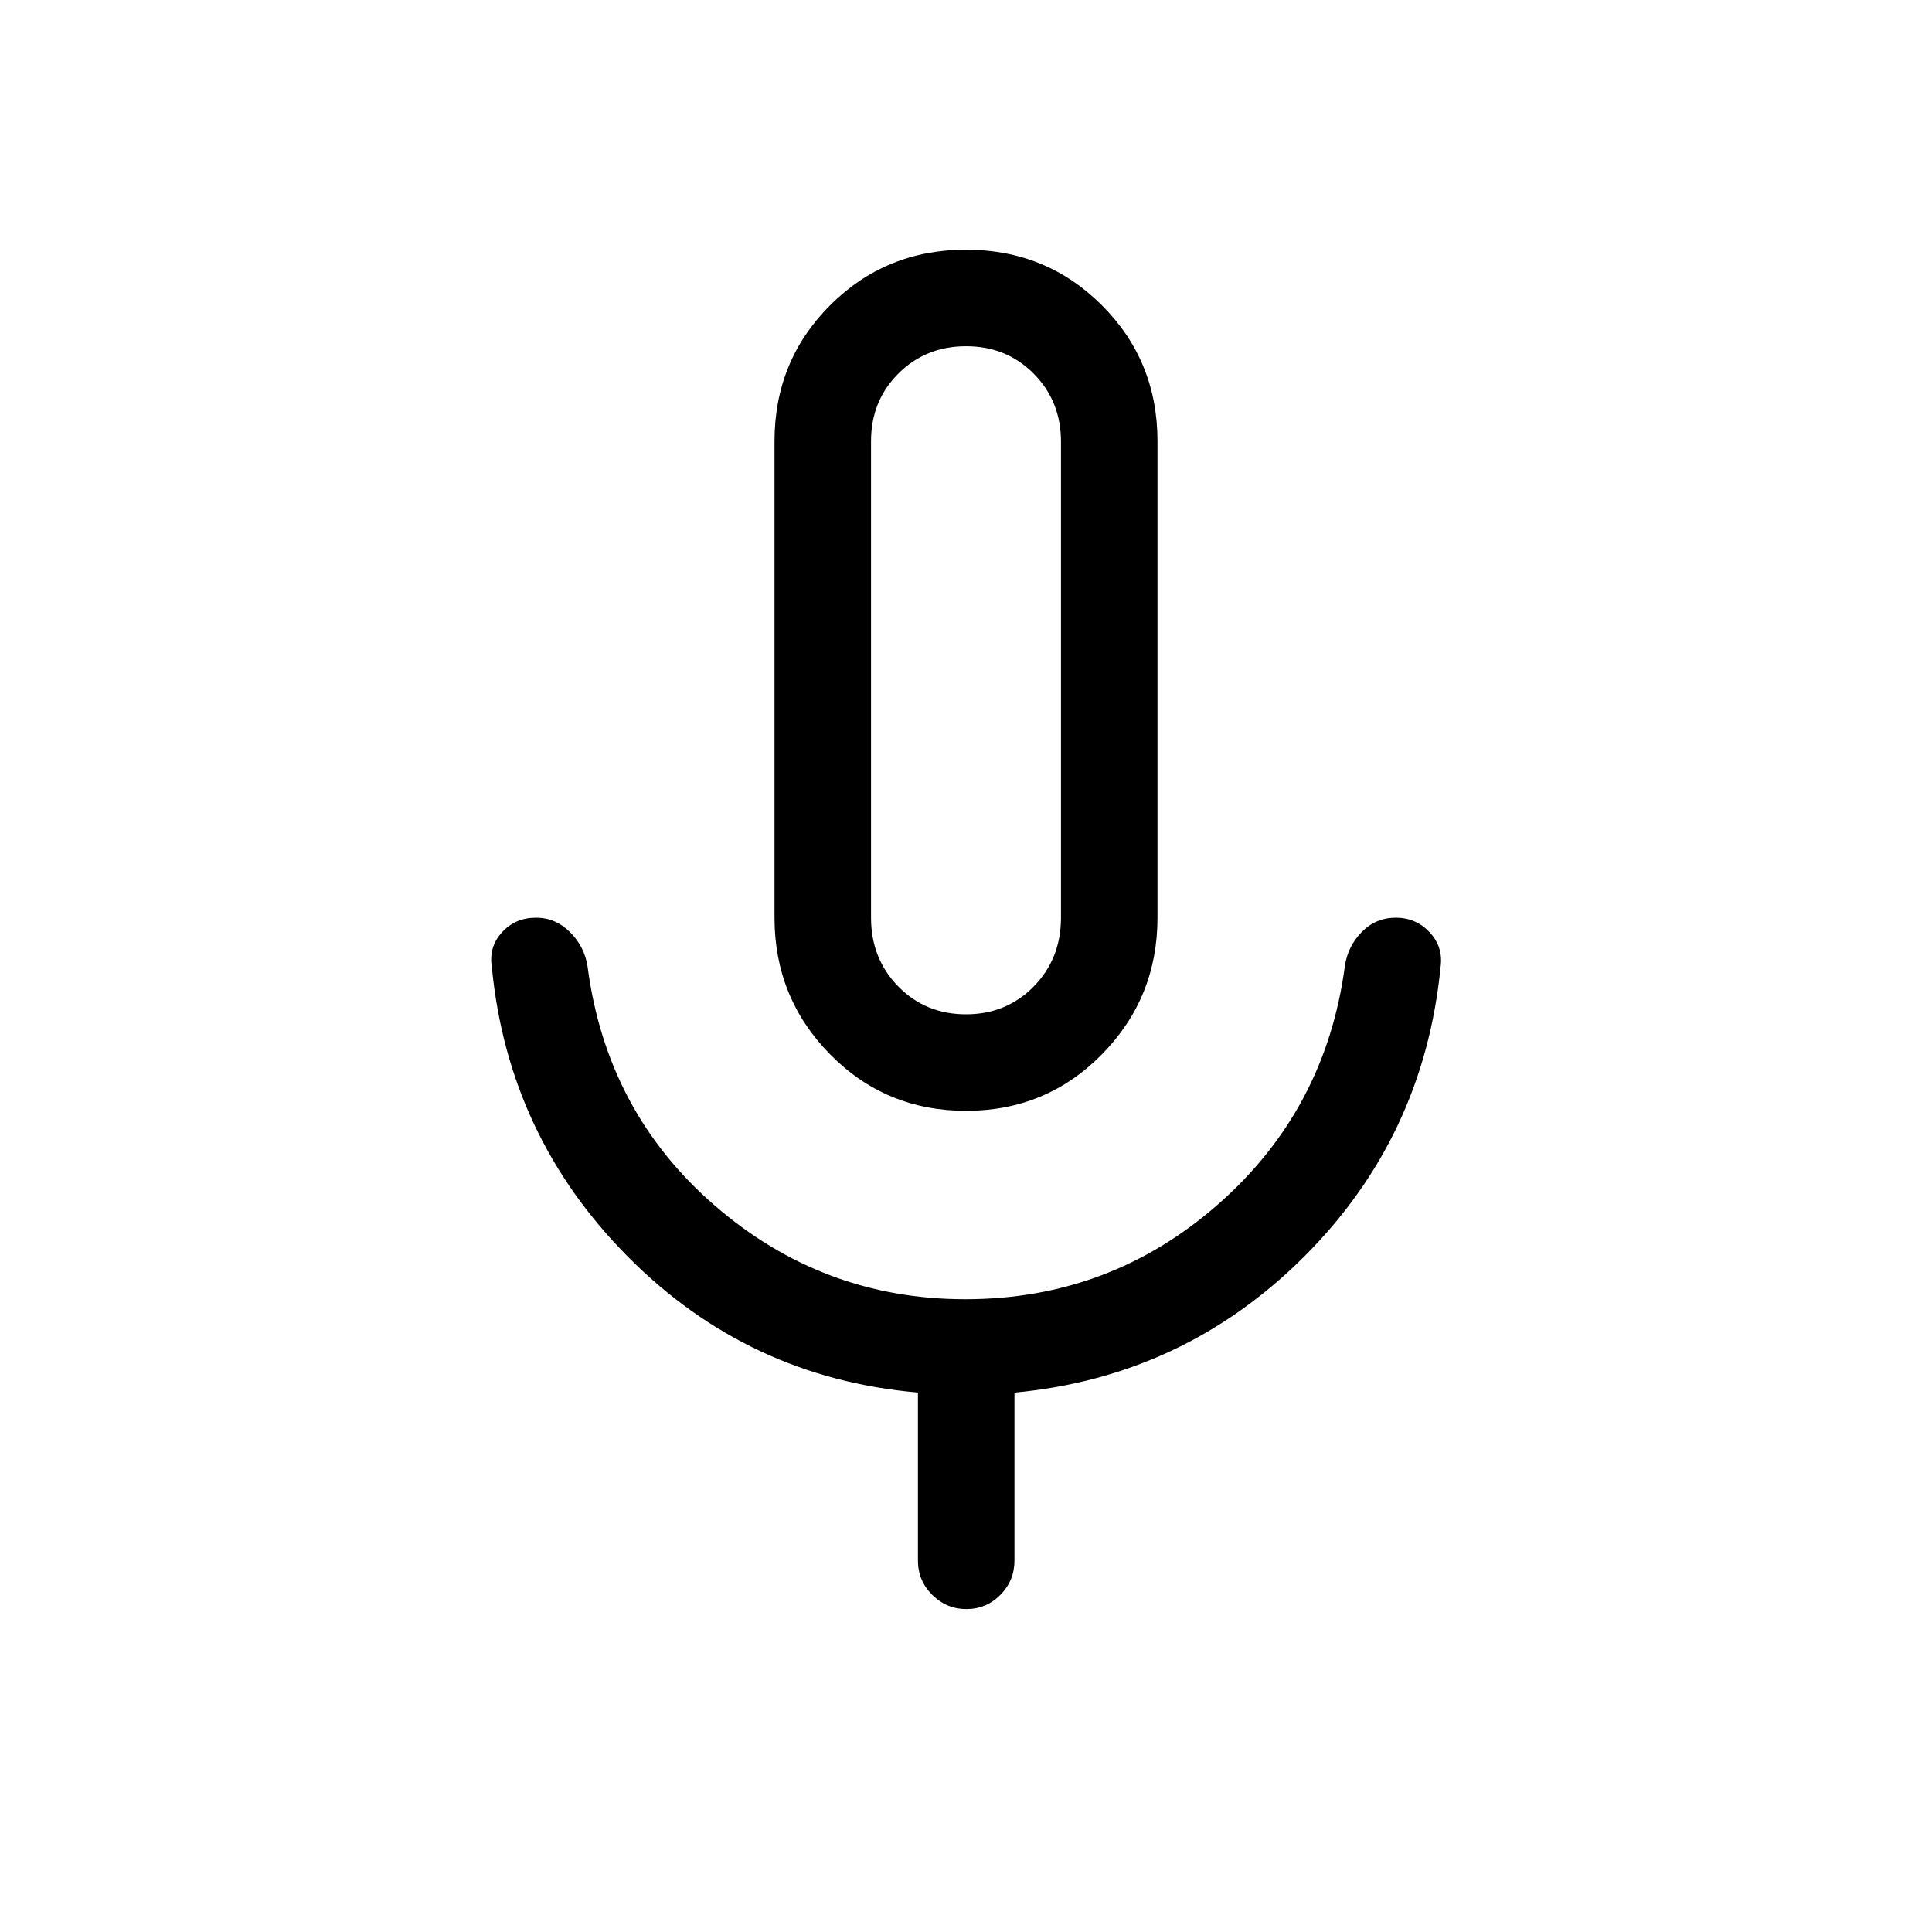<svg xmlns="http://www.w3.org/2000/svg" height="20" viewBox="0 -960 960 960" width="20"><path d="M480-408.04q-39.9 0-67.53-28.07-27.62-28.07-27.62-67.89v-236.77q0-39.9 27.62-67.53 27.63-27.62 67.53-27.62 39.9 0 67.53 27.62 27.62 27.63 27.62 67.53V-504q0 39.82-27.62 67.89-27.63 28.07-67.53 28.07Zm0-214.04Zm-23.88 437.54v-83.51q-84.2-7.26-143.91-67.28-59.71-60.02-67.82-144.09-1.62-10 5.01-17.29 6.64-7.29 16.93-7.29 9.67 0 16.88 7.15 7.21 7.16 8.75 17.12 9.42 72.15 63.17 118.73 53.74 46.58 124.52 46.58 71.73 0 125.35-46.93 53.62-46.92 63.23-118.38 1.38-9.93 8.36-17.1 6.99-7.17 17.01-7.17 10.01 0 16.82 7.29 6.81 7.29 5.39 17.29-8.31 84.57-68.02 144.05-59.71 59.48-143.71 67.37v83.46q0 9.96-7 17.02-7.01 7.06-16.87 7.06-9.86 0-16.98-7.06-7.11-7.06-7.11-17.02ZM480-456q20.06 0 33.62-13.8 13.57-13.8 13.57-34.2v-236.52q0-20.15-13.55-33.8-13.55-13.64-33.59-13.64-20.03 0-33.64 13.57-13.6 13.56-13.6 33.62V-504q0 20.4 13.57 34.2Q459.94-456 480-456Z"/></svg>